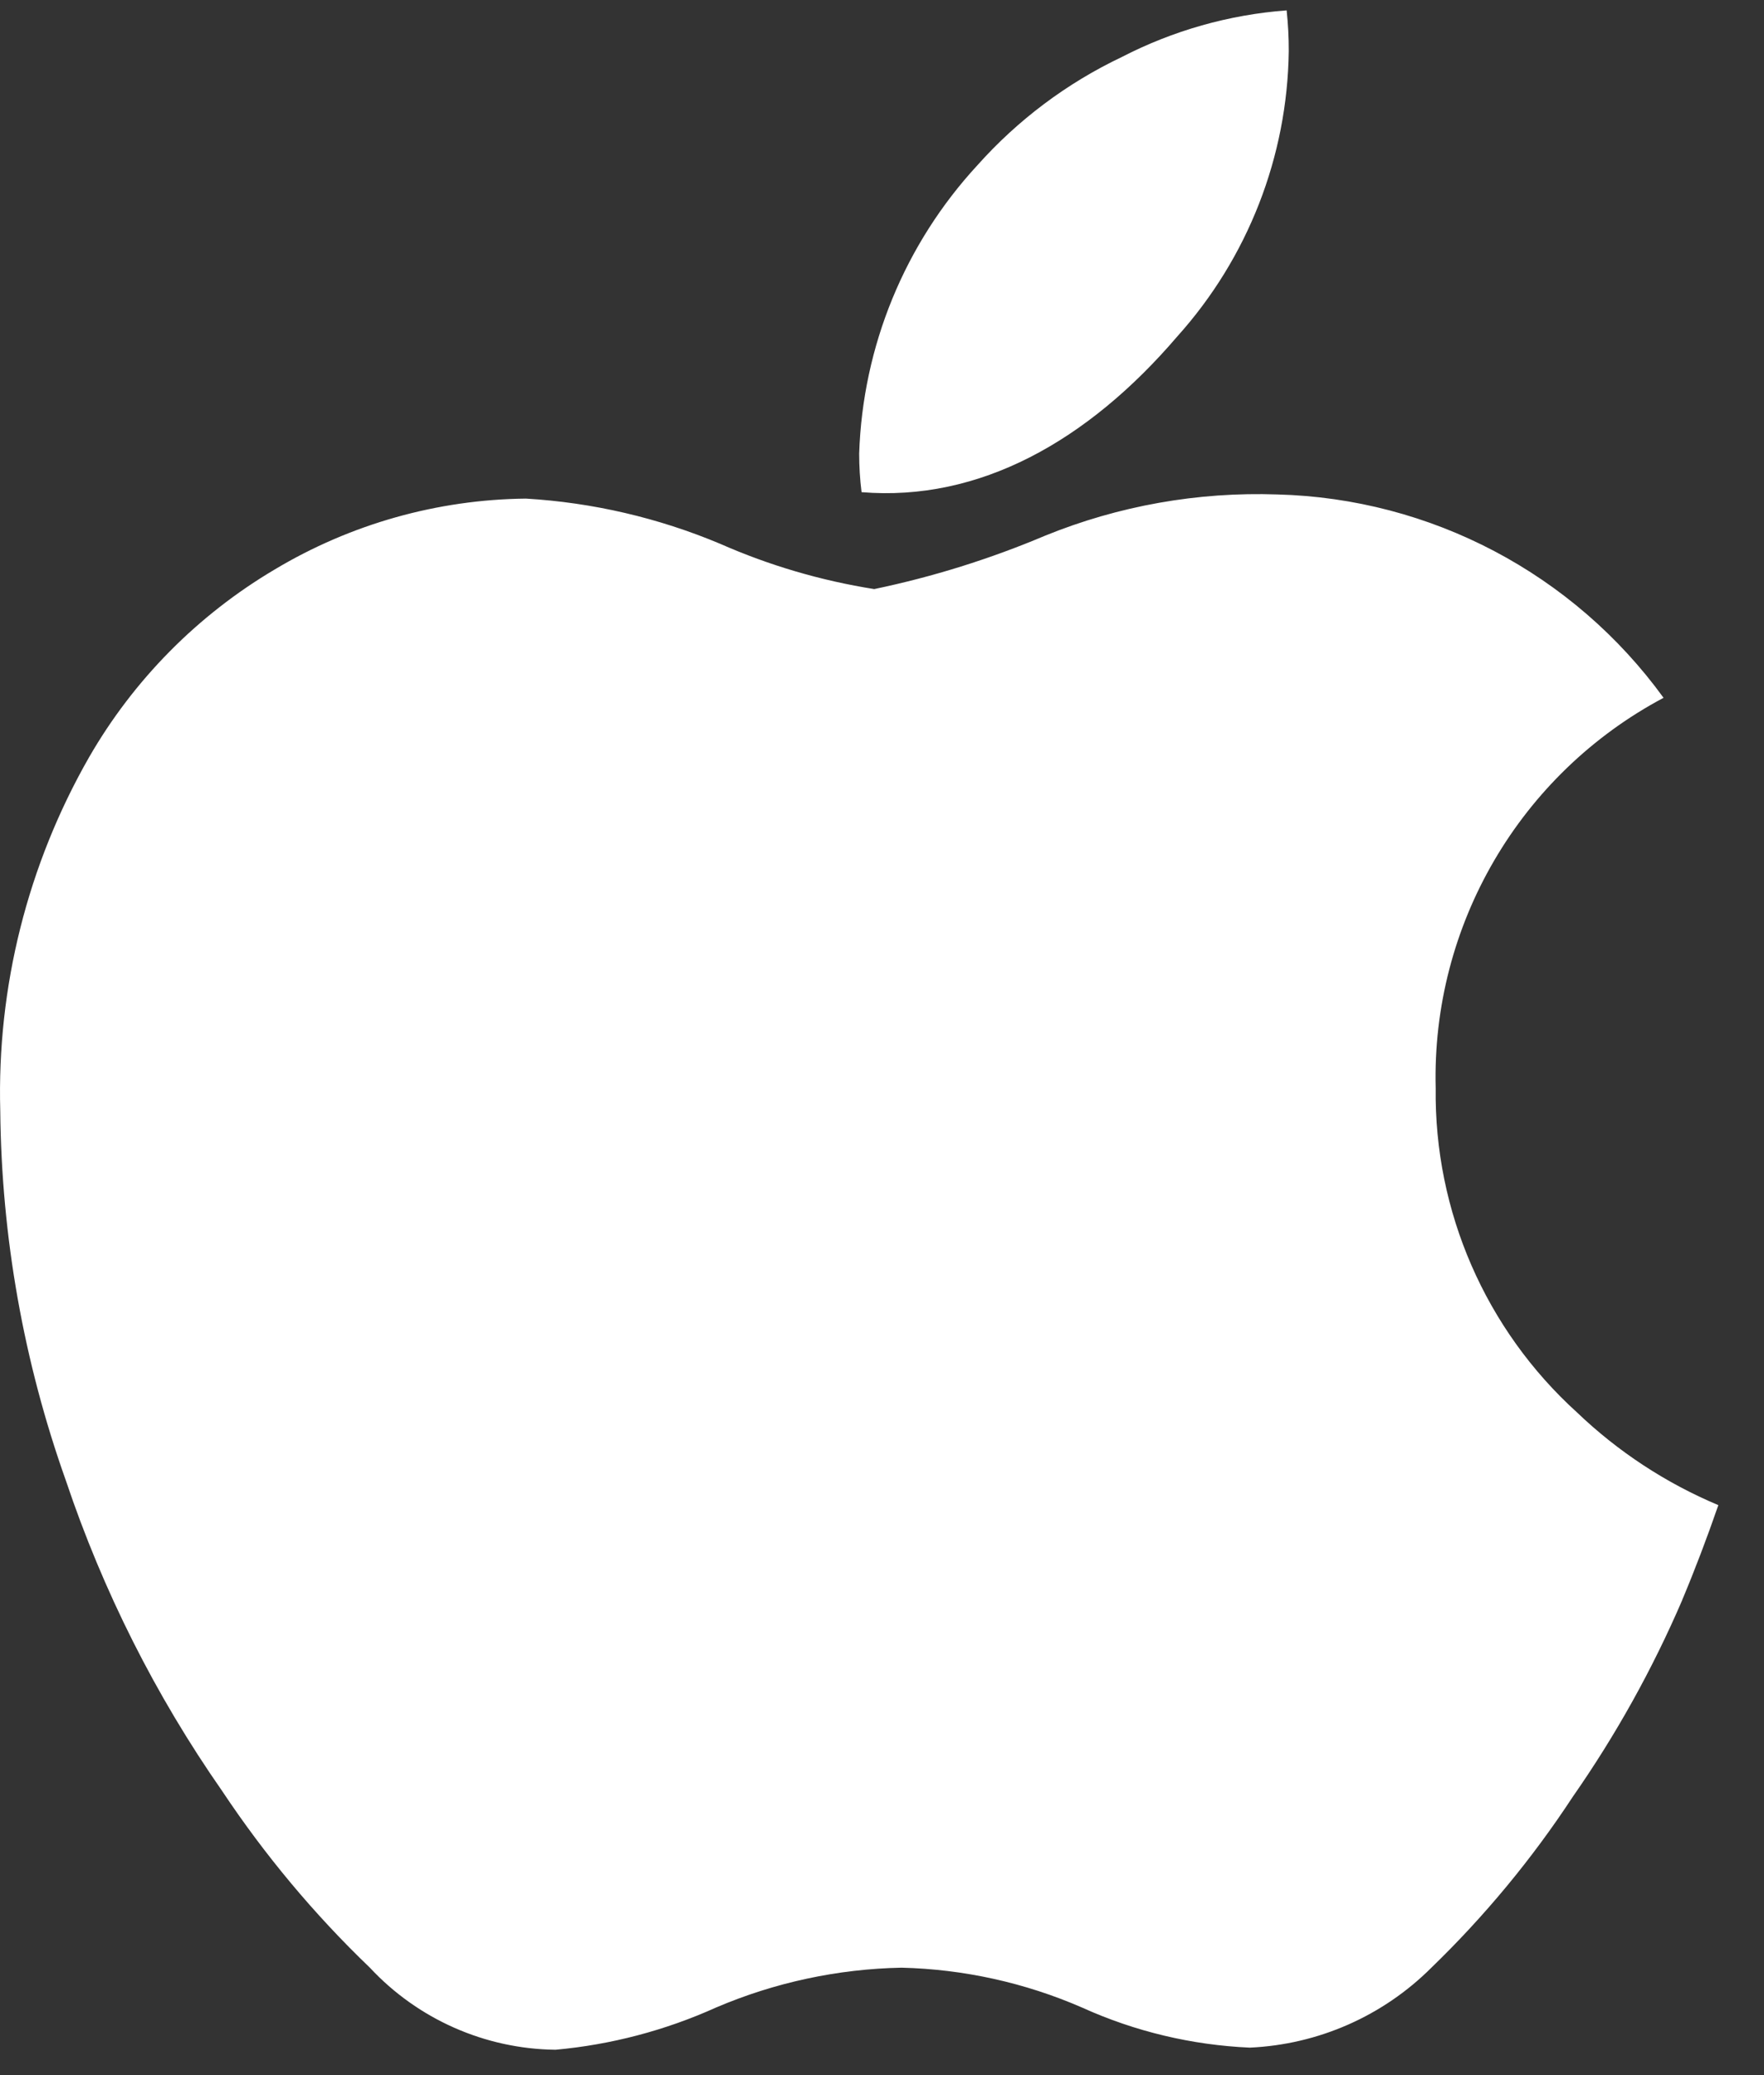 <svg width="34" height="40" viewBox="0 0 34 40" fill="none" xmlns="http://www.w3.org/2000/svg">
<rect x="0" y="0" width="34" height="40" fill="#333333" stroke="none"/>
<path fill-rule="evenodd" clip-rule="evenodd" d="M32.426 30.838C31.852 32.173 31.144 33.446 30.312 34.638C29.529 35.832 28.615 36.936 27.589 37.929C26.655 38.862 25.407 39.411 24.089 39.47C22.972 39.421 21.875 39.159 20.857 38.698C19.757 38.219 18.576 37.958 17.377 37.929C16.146 37.953 14.931 38.214 13.799 38.698C12.821 39.139 11.775 39.414 10.707 39.511C9.348 39.495 8.055 38.923 7.129 37.929C6.057 36.901 5.103 35.758 4.281 34.522C2.997 32.681 1.984 30.667 1.27 28.54C0.455 26.25 0.028 23.84 0.005 21.41C-0.06 19.026 0.532 16.671 1.715 14.6C2.576 13.104 3.81 11.856 5.295 10.977C6.759 10.101 8.43 9.629 10.136 9.611C11.424 9.687 12.69 9.982 13.88 10.482C14.828 10.9 15.826 11.193 16.85 11.355C17.978 11.12 19.081 10.775 20.143 10.326C21.562 9.749 23.087 9.478 24.619 9.531C27.575 9.607 30.328 11.057 32.064 13.451C29.293 14.924 27.592 17.837 27.672 20.974C27.642 23.352 28.634 25.629 30.397 27.227C31.188 27.984 32.111 28.589 33.12 29.013C32.901 29.646 32.67 30.254 32.426 30.835V30.838ZM24.84 0.987C24.814 3.02 24.05 4.975 22.69 6.487C20.962 8.507 18.872 9.674 16.606 9.487C16.575 9.24 16.56 8.991 16.56 8.742C16.628 6.675 17.438 4.702 18.841 3.183C19.619 2.311 20.564 1.602 21.62 1.1C22.608 0.59 23.689 0.283 24.799 0.2C24.827 0.461 24.841 0.723 24.84 0.986V0.987Z" fill="white"/>
</svg>

